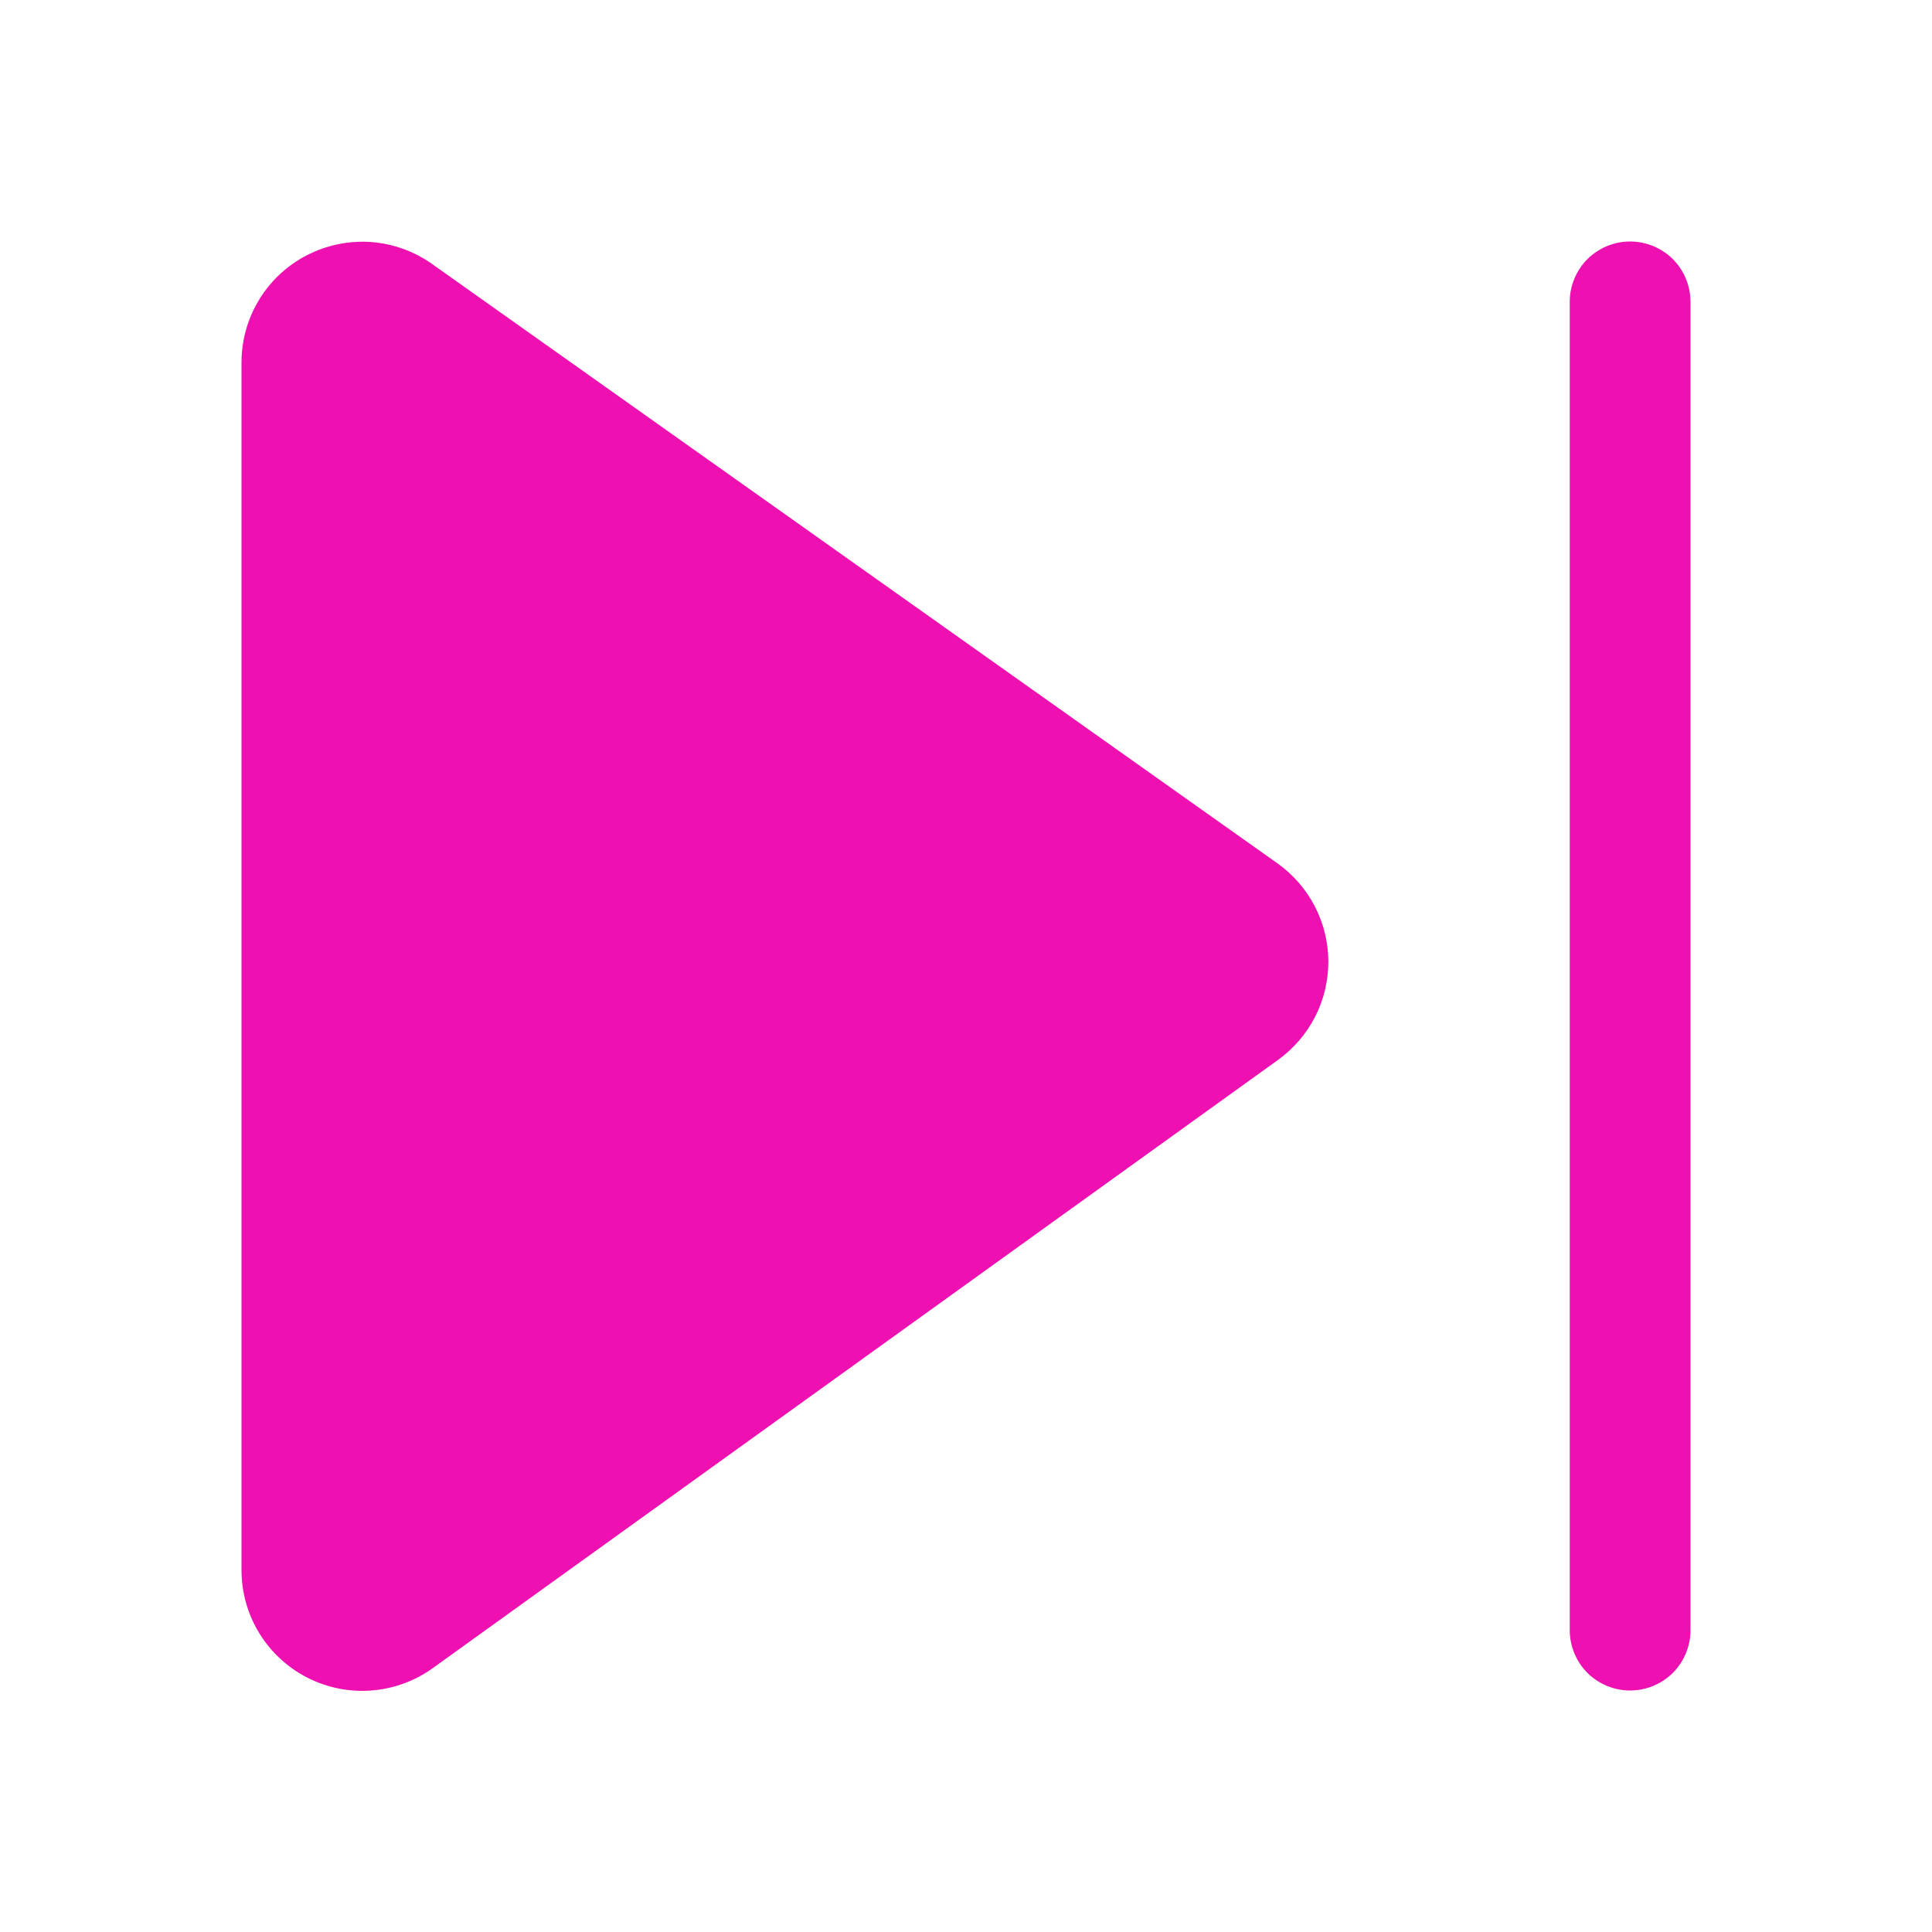 <svg width="16" height="16" viewBox="0 0 16 16" fill="none" xmlns="http://www.w3.org/2000/svg">
<g id="fluent:next-16-filled">
<path id="Vector" d="M2 3.002C2 2.819 2.05 2.639 2.146 2.482C2.241 2.325 2.378 2.198 2.541 2.114C2.704 2.03 2.887 1.992 3.069 2.004C3.252 2.017 3.428 2.08 3.578 2.186L10.578 7.149C10.708 7.241 10.814 7.363 10.888 7.504C10.961 7.645 11 7.802 11.001 7.961C11.001 8.12 10.964 8.278 10.892 8.419C10.819 8.561 10.714 8.684 10.585 8.777L3.585 13.814C3.436 13.922 3.259 13.986 3.076 14C2.892 14.014 2.708 13.977 2.544 13.893C2.381 13.809 2.243 13.682 2.147 13.525C2.051 13.368 2 13.187 2 13.003V3.002ZM14 2.5C14 2.367 13.947 2.24 13.854 2.146C13.76 2.053 13.633 2 13.5 2C13.367 2 13.24 2.053 13.146 2.146C13.053 2.24 13 2.367 13 2.5V13.5C13 13.633 13.053 13.76 13.146 13.854C13.24 13.947 13.367 14 13.5 14C13.633 14 13.76 13.947 13.854 13.854C13.947 13.76 14 13.633 14 13.5V2.5Z" fill="#EE10B0"/>
</g>
</svg>
